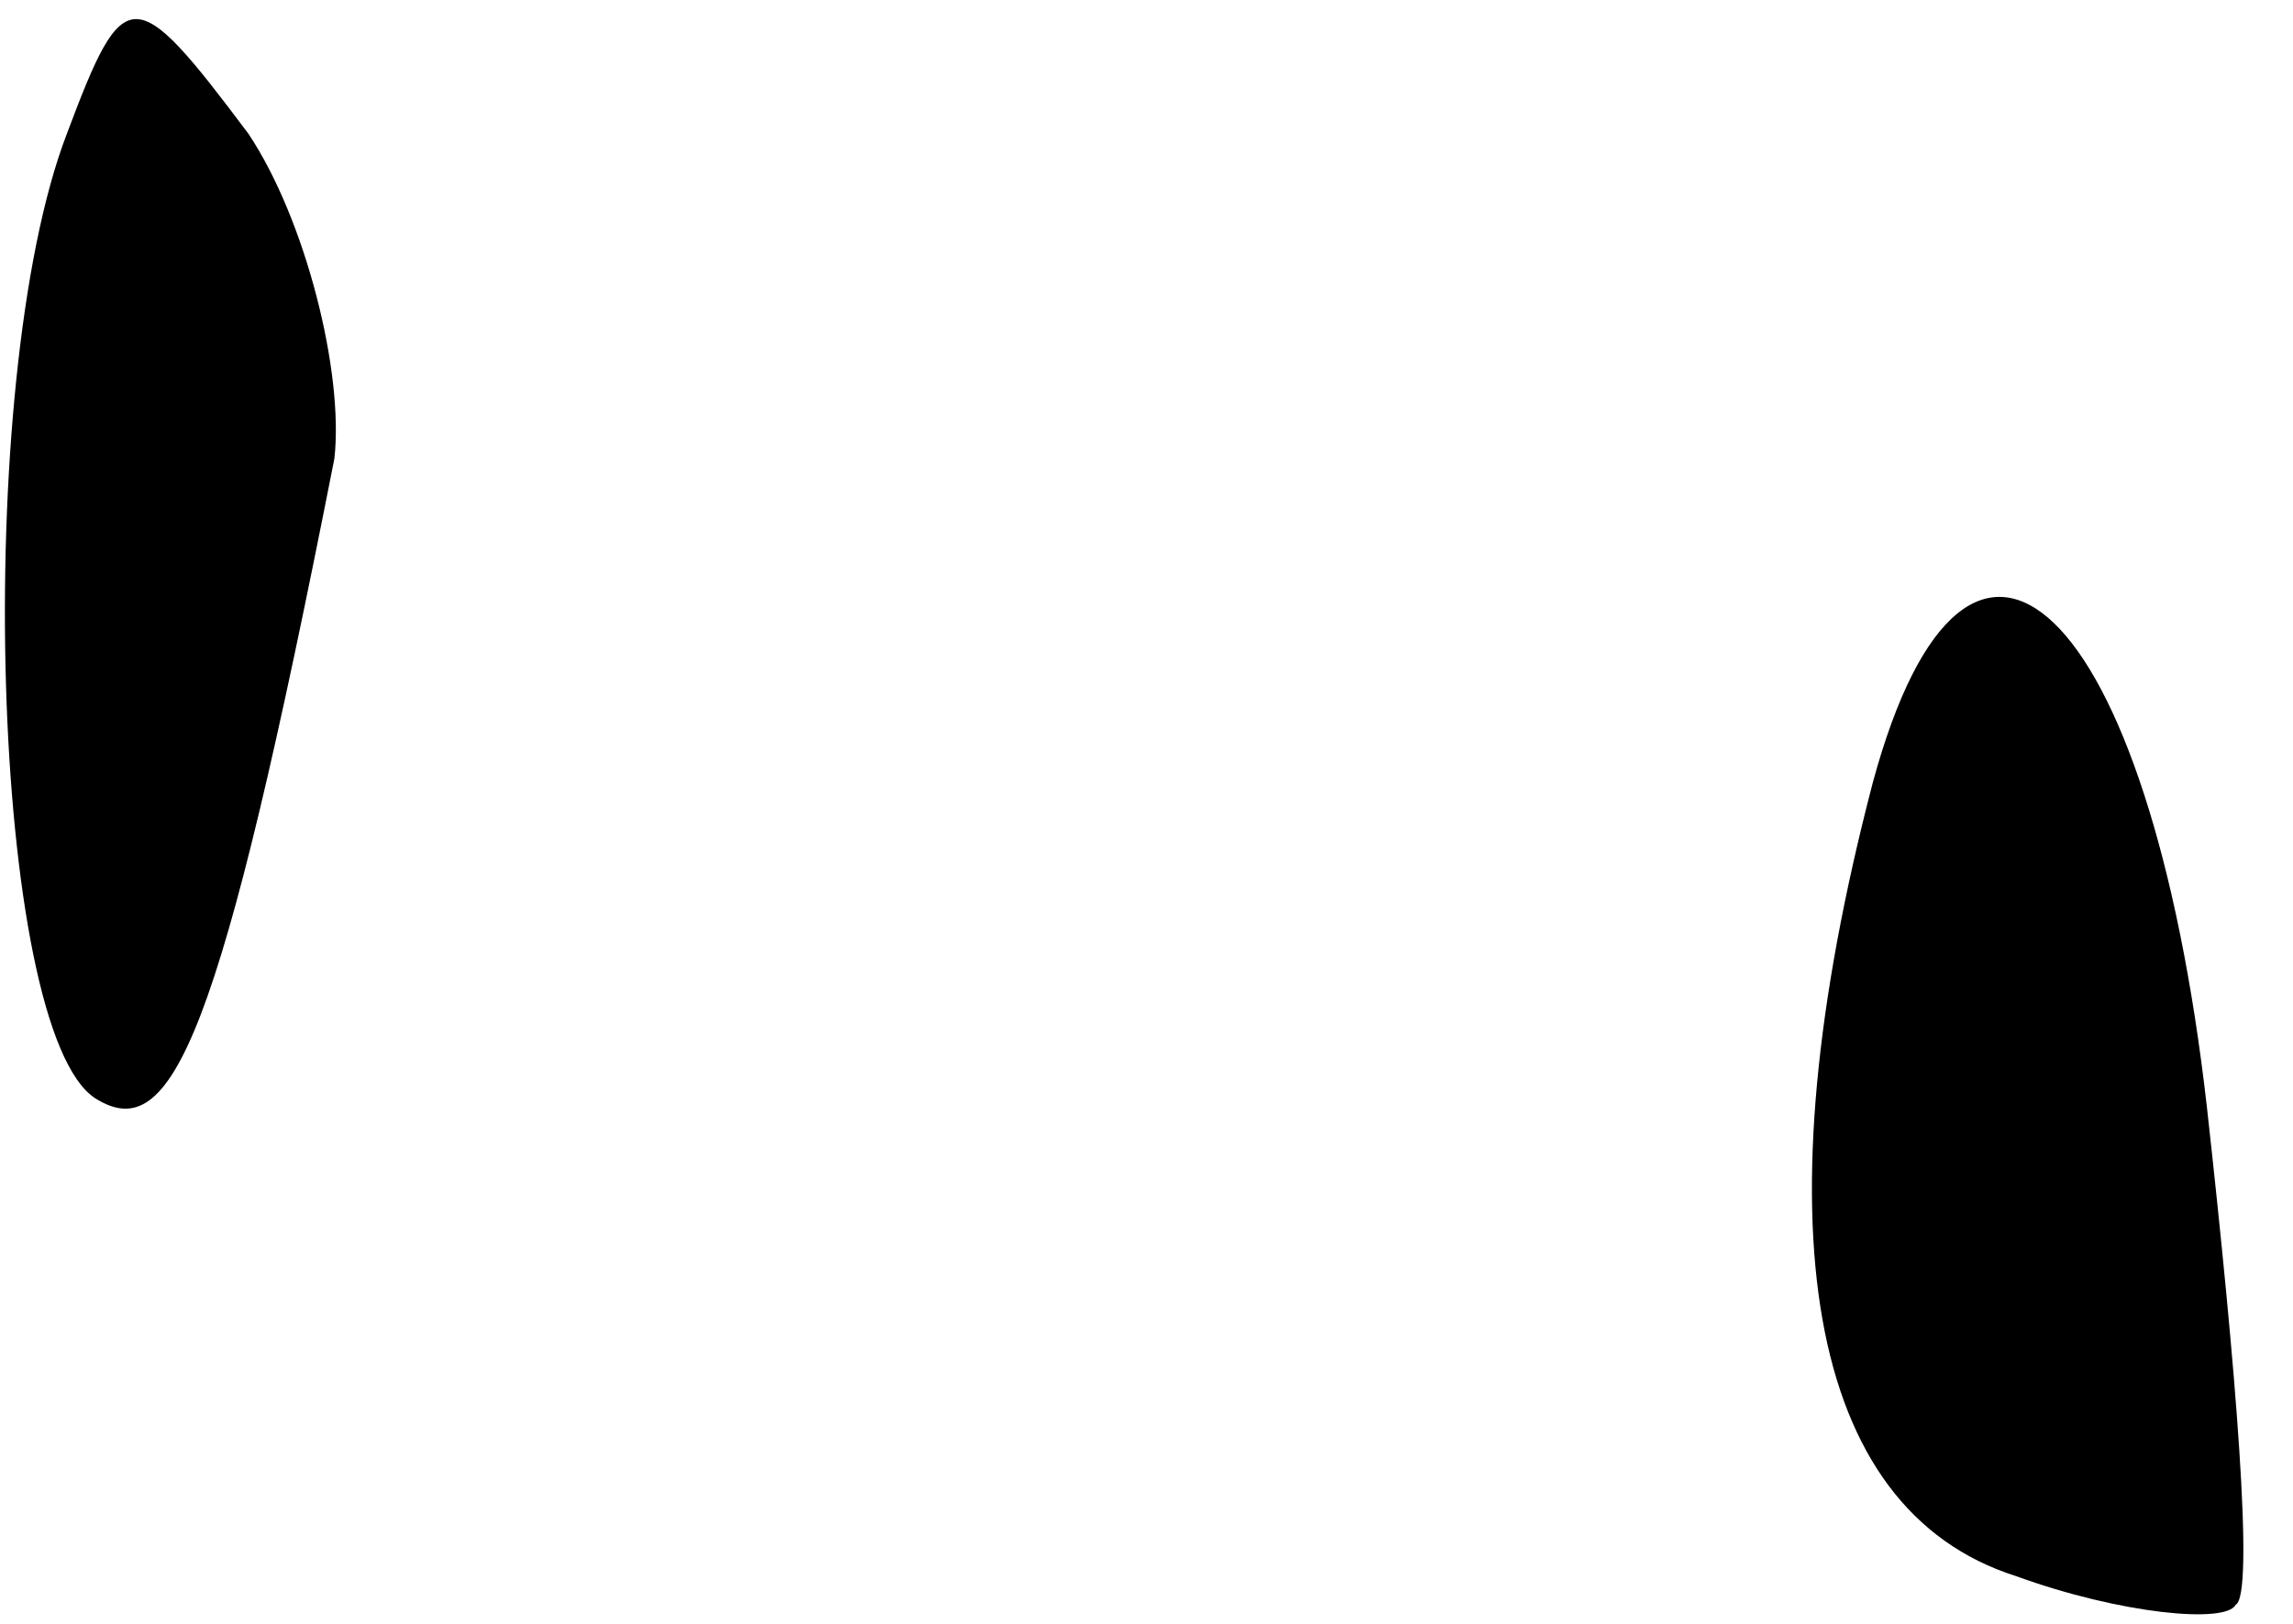 <?xml version="1.0" standalone="no"?>
<!DOCTYPE svg PUBLIC "-//W3C//DTD SVG 20010904//EN"
 "http://www.w3.org/TR/2001/REC-SVG-20010904/DTD/svg10.dtd">
<svg version="1.0" xmlns="http://www.w3.org/2000/svg"
 width="24pt" height="17pt" viewBox="0 0 24 17"
 preserveAspectRatio="xMidYMid meet">
<g transform="translate(0,17) scale(0.1,-0.1)"
fill="#000000" stroke="none">
<path fill="#000000" stroke="none" d="M7 156 c-10 -26 -8 -94 3 -101 8 -5 13
6 25 67 1 9 -3 25 -9 34 -12 16 -13 16 -19 0z"/>
<path fill="#000000" stroke="none" d="M196 88 c-12 -46 -7 -76 15 -83 11 -4
22 -5 23 -3 2 1 0 25 -3 52 -6 53 -25 71 -35 34z"/>
</g>
</svg>
